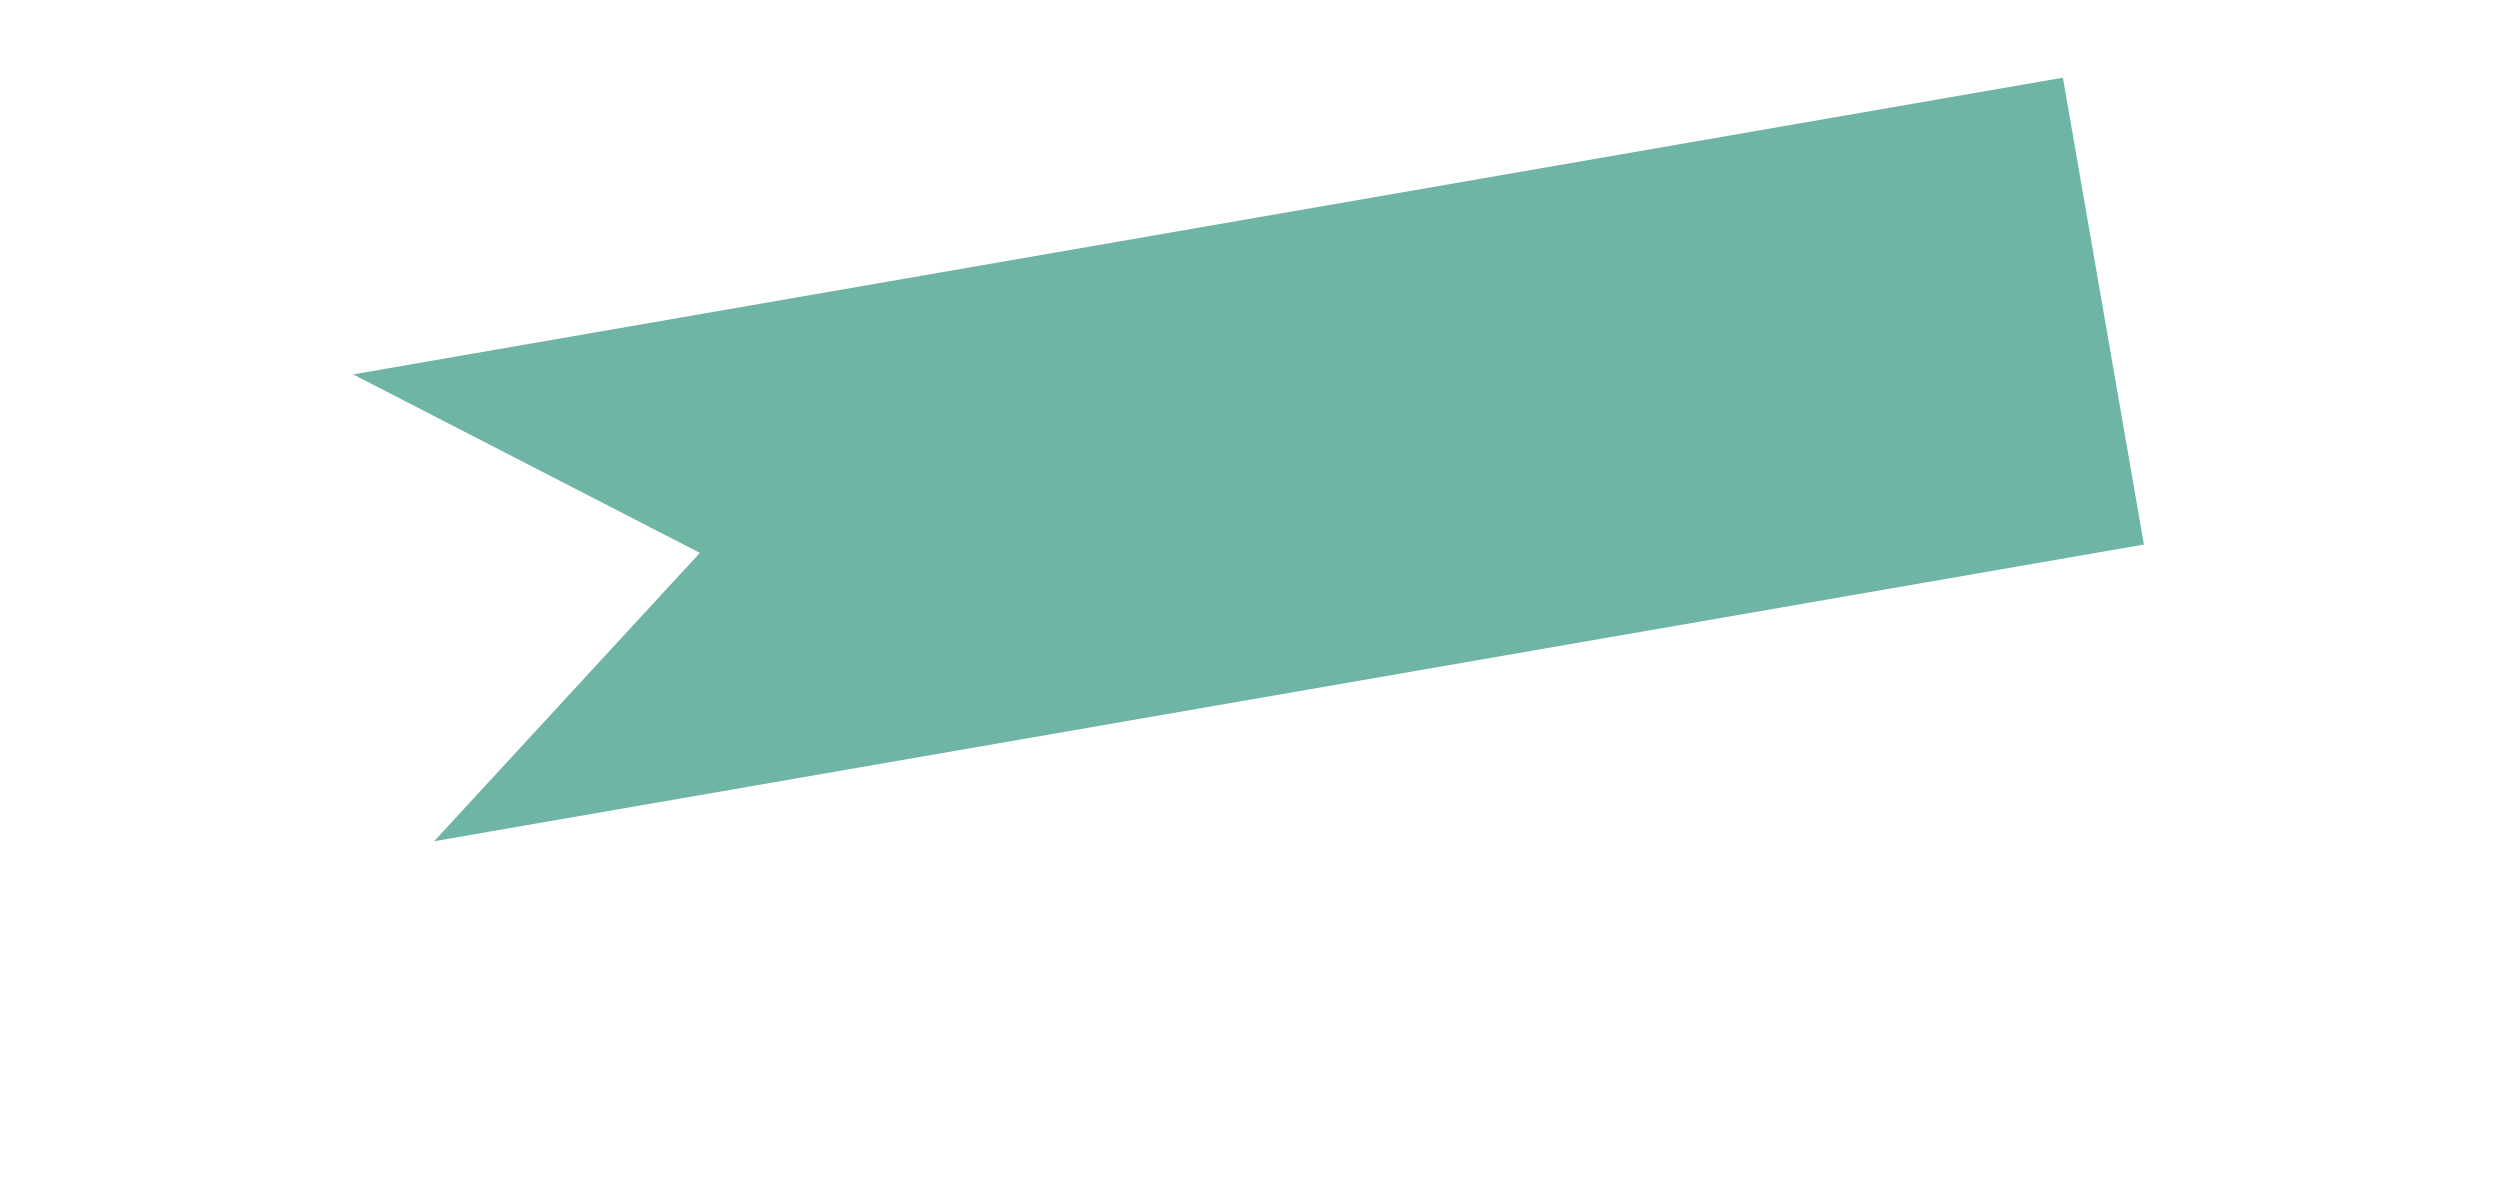 <svg width="354" height="170" viewBox="0 0 354 170" fill="none" xmlns="http://www.w3.org/2000/svg">
<g id="Rectangle 1" filter="url(#filter0_d_10_84)">
<path d="M292.107 7L297.8 39.807L303.578 73.106L61.472 115.119L99.101 74.288L50 49.013L292.107 7Z" fill="#6EB5A5"/>
</g>
<defs>
<filter id="filter0_d_10_84" x="0" y="-39" width="353.578" height="208.119" filterUnits="userSpaceOnUse" color-interpolation-filters="sRGB">
<feFlood flood-opacity="0" result="BackgroundImageFix"/>
<feColorMatrix in="SourceAlpha" type="matrix" values="0 0 0 0 0 0 0 0 0 0 0 0 0 0 0 0 0 0 127 0" result="hardAlpha"/>
<feOffset dy="4"/>
<feGaussianBlur stdDeviation="25"/>
<feComposite in2="hardAlpha" operator="out"/>
<feColorMatrix type="matrix" values="0 0 0 0 0.906 0 0 0 0 0.839 0 0 0 0 0.675 0 0 0 1 0"/>
<feBlend mode="normal" in2="BackgroundImageFix" result="effect1_dropShadow_10_84"/>
<feBlend mode="normal" in="SourceGraphic" in2="effect1_dropShadow_10_84" result="shape"/>
</filter>
</defs>
</svg>

